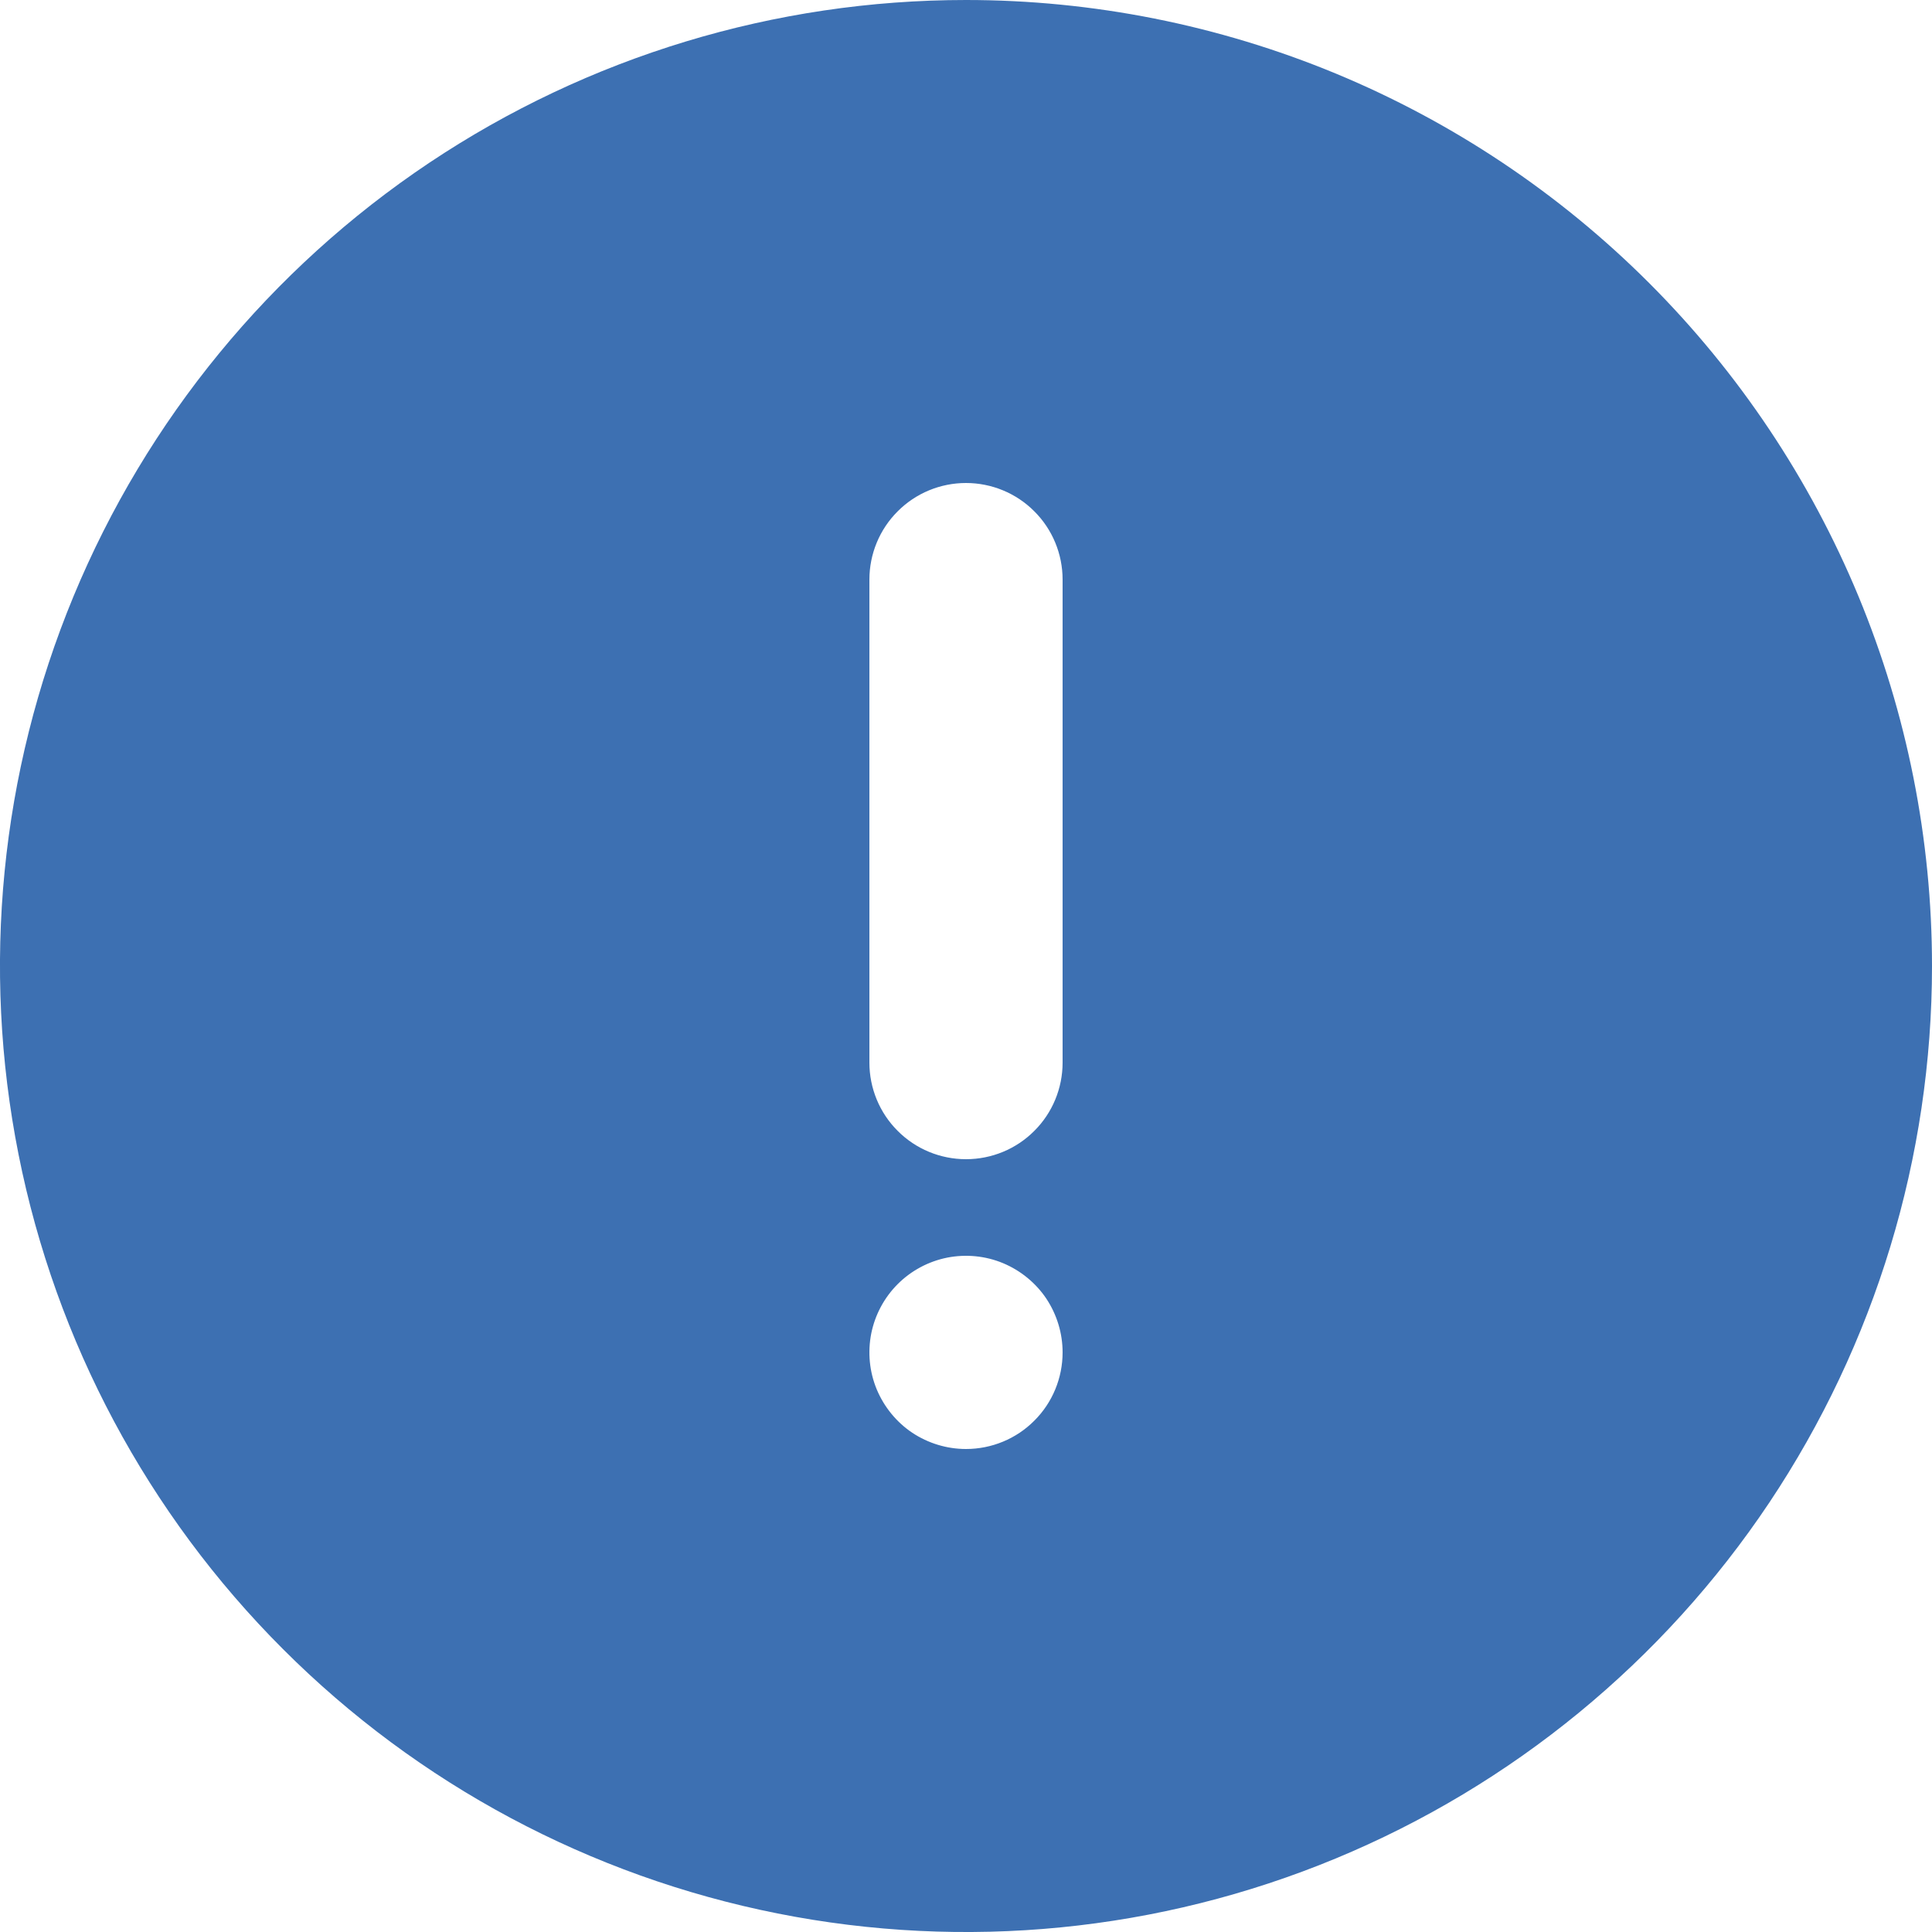 <svg width="20" height="20" viewBox="0 0 20 20" fill="none" xmlns="http://www.w3.org/2000/svg">
<path d="M10 0C8.022 0 6.089 0.586 4.444 1.685C2.8 2.784 1.518 4.346 0.761 6.173C0.004 8 -0.194 10.011 0.192 11.951C0.578 13.891 1.53 15.672 2.929 17.071C4.327 18.47 6.109 19.422 8.049 19.808C9.989 20.194 12 19.996 13.827 19.239C15.654 18.482 17.216 17.2 18.315 15.556C19.413 13.911 20 11.978 20 10C20 8.687 19.741 7.386 19.239 6.173C18.736 4.96 18 3.858 17.071 2.929C16.142 2 15.04 1.264 13.827 0.761C12.614 0.259 11.313 0 10 0ZM10 15C9.802 15 9.609 14.941 9.444 14.832C9.28 14.722 9.152 14.565 9.076 14.383C9 14.2 8.981 13.999 9.019 13.805C9.058 13.611 9.153 13.433 9.293 13.293C9.433 13.153 9.611 13.058 9.805 13.019C9.999 12.981 10.2 13 10.383 13.076C10.565 13.152 10.722 13.28 10.832 13.444C10.941 13.609 11 13.802 11 14C11 14.265 10.895 14.52 10.707 14.707C10.52 14.895 10.265 15 10 15ZM11 11C11 11.265 10.895 11.52 10.707 11.707C10.52 11.895 10.265 12 10 12C9.735 12 9.48 11.895 9.293 11.707C9.105 11.52 9 11.265 9 11V6C9 5.735 9.105 5.48 9.293 5.293C9.48 5.105 9.735 5 10 5C10.265 5 10.52 5.105 10.707 5.293C10.895 5.48 11 5.735 11 6V11Z" fill="#3D70B2"/>
</svg>
